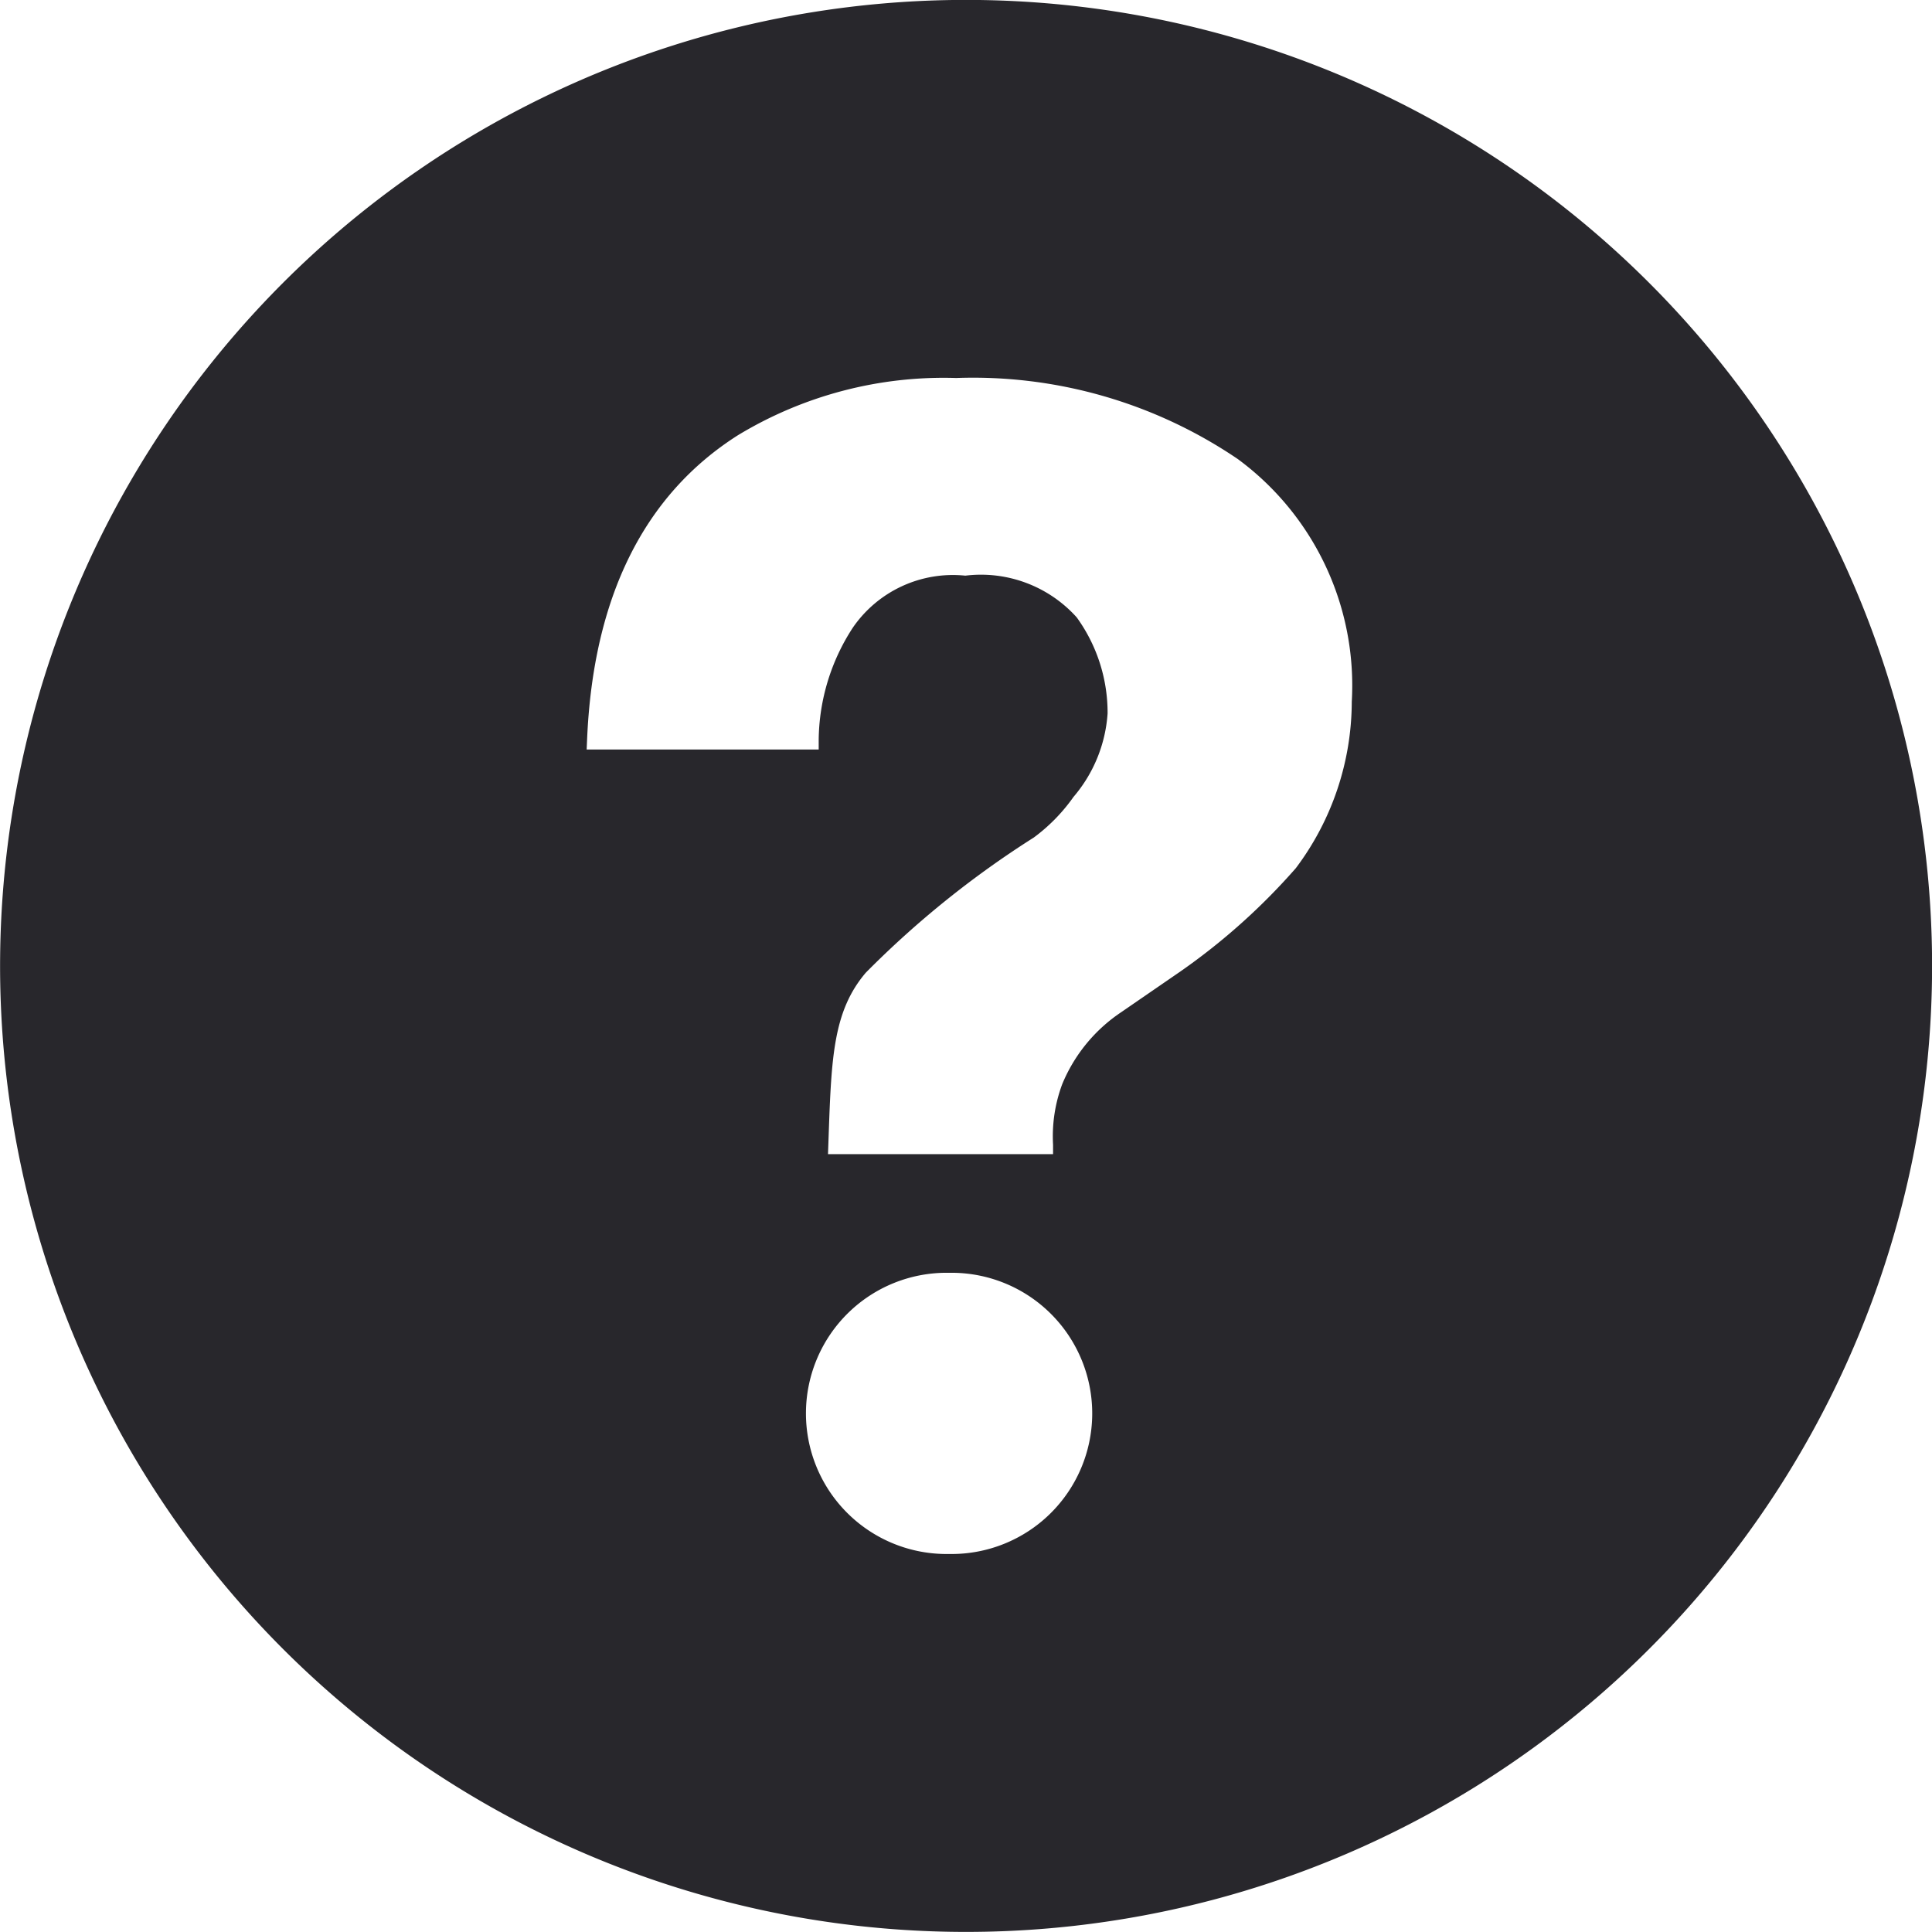 <svg xmlns="http://www.w3.org/2000/svg" width="49" height="49" viewBox="0 0 49 49">
<defs>
    <style>
      .cls-1 {
        fill: #28272c;
        fill-rule: evenodd;
      }
    </style>
  </defs>
  <path id="question" class="cls-1" d="M24.172,0A24.5,24.5,0,1,0,49,24.17,24.5,24.5,0,0,0,24.172,0ZM24.1,39.413l-0.135,0a3.566,3.566,0,0,1,.084-7.132l0.121,0A3.566,3.566,0,1,1,24.1,39.413Zm8.765-17.394a16.215,16.215,0,0,1-2.925,2.618l-1.5,1.032a4.057,4.057,0,0,0-1.5,1.829,3.782,3.782,0,0,0-.232,1.534l0,0.24H21l0.017-.484c0.07-1.985.119-3.153,0.942-4.119a24.279,24.279,0,0,1,4.26-3.427,4.5,4.5,0,0,0,1.008-1.031,3.632,3.632,0,0,0,.864-2.116,4.125,4.125,0,0,0-.783-2.437A3.264,3.264,0,0,0,24.483,14.6a3.079,3.079,0,0,0-2.854,1.32,5.3,5.3,0,0,0-.865,2.85V19.01H14.879l0.011-.254c0.152-3.6,1.438-6.2,3.823-7.716A10.069,10.069,0,0,1,24.25,9.587a11.953,11.953,0,0,1,7.144,2.056,7.132,7.132,0,0,1,2.89,6.155A7.045,7.045,0,0,1,32.865,22.019Z"/>
</svg>

